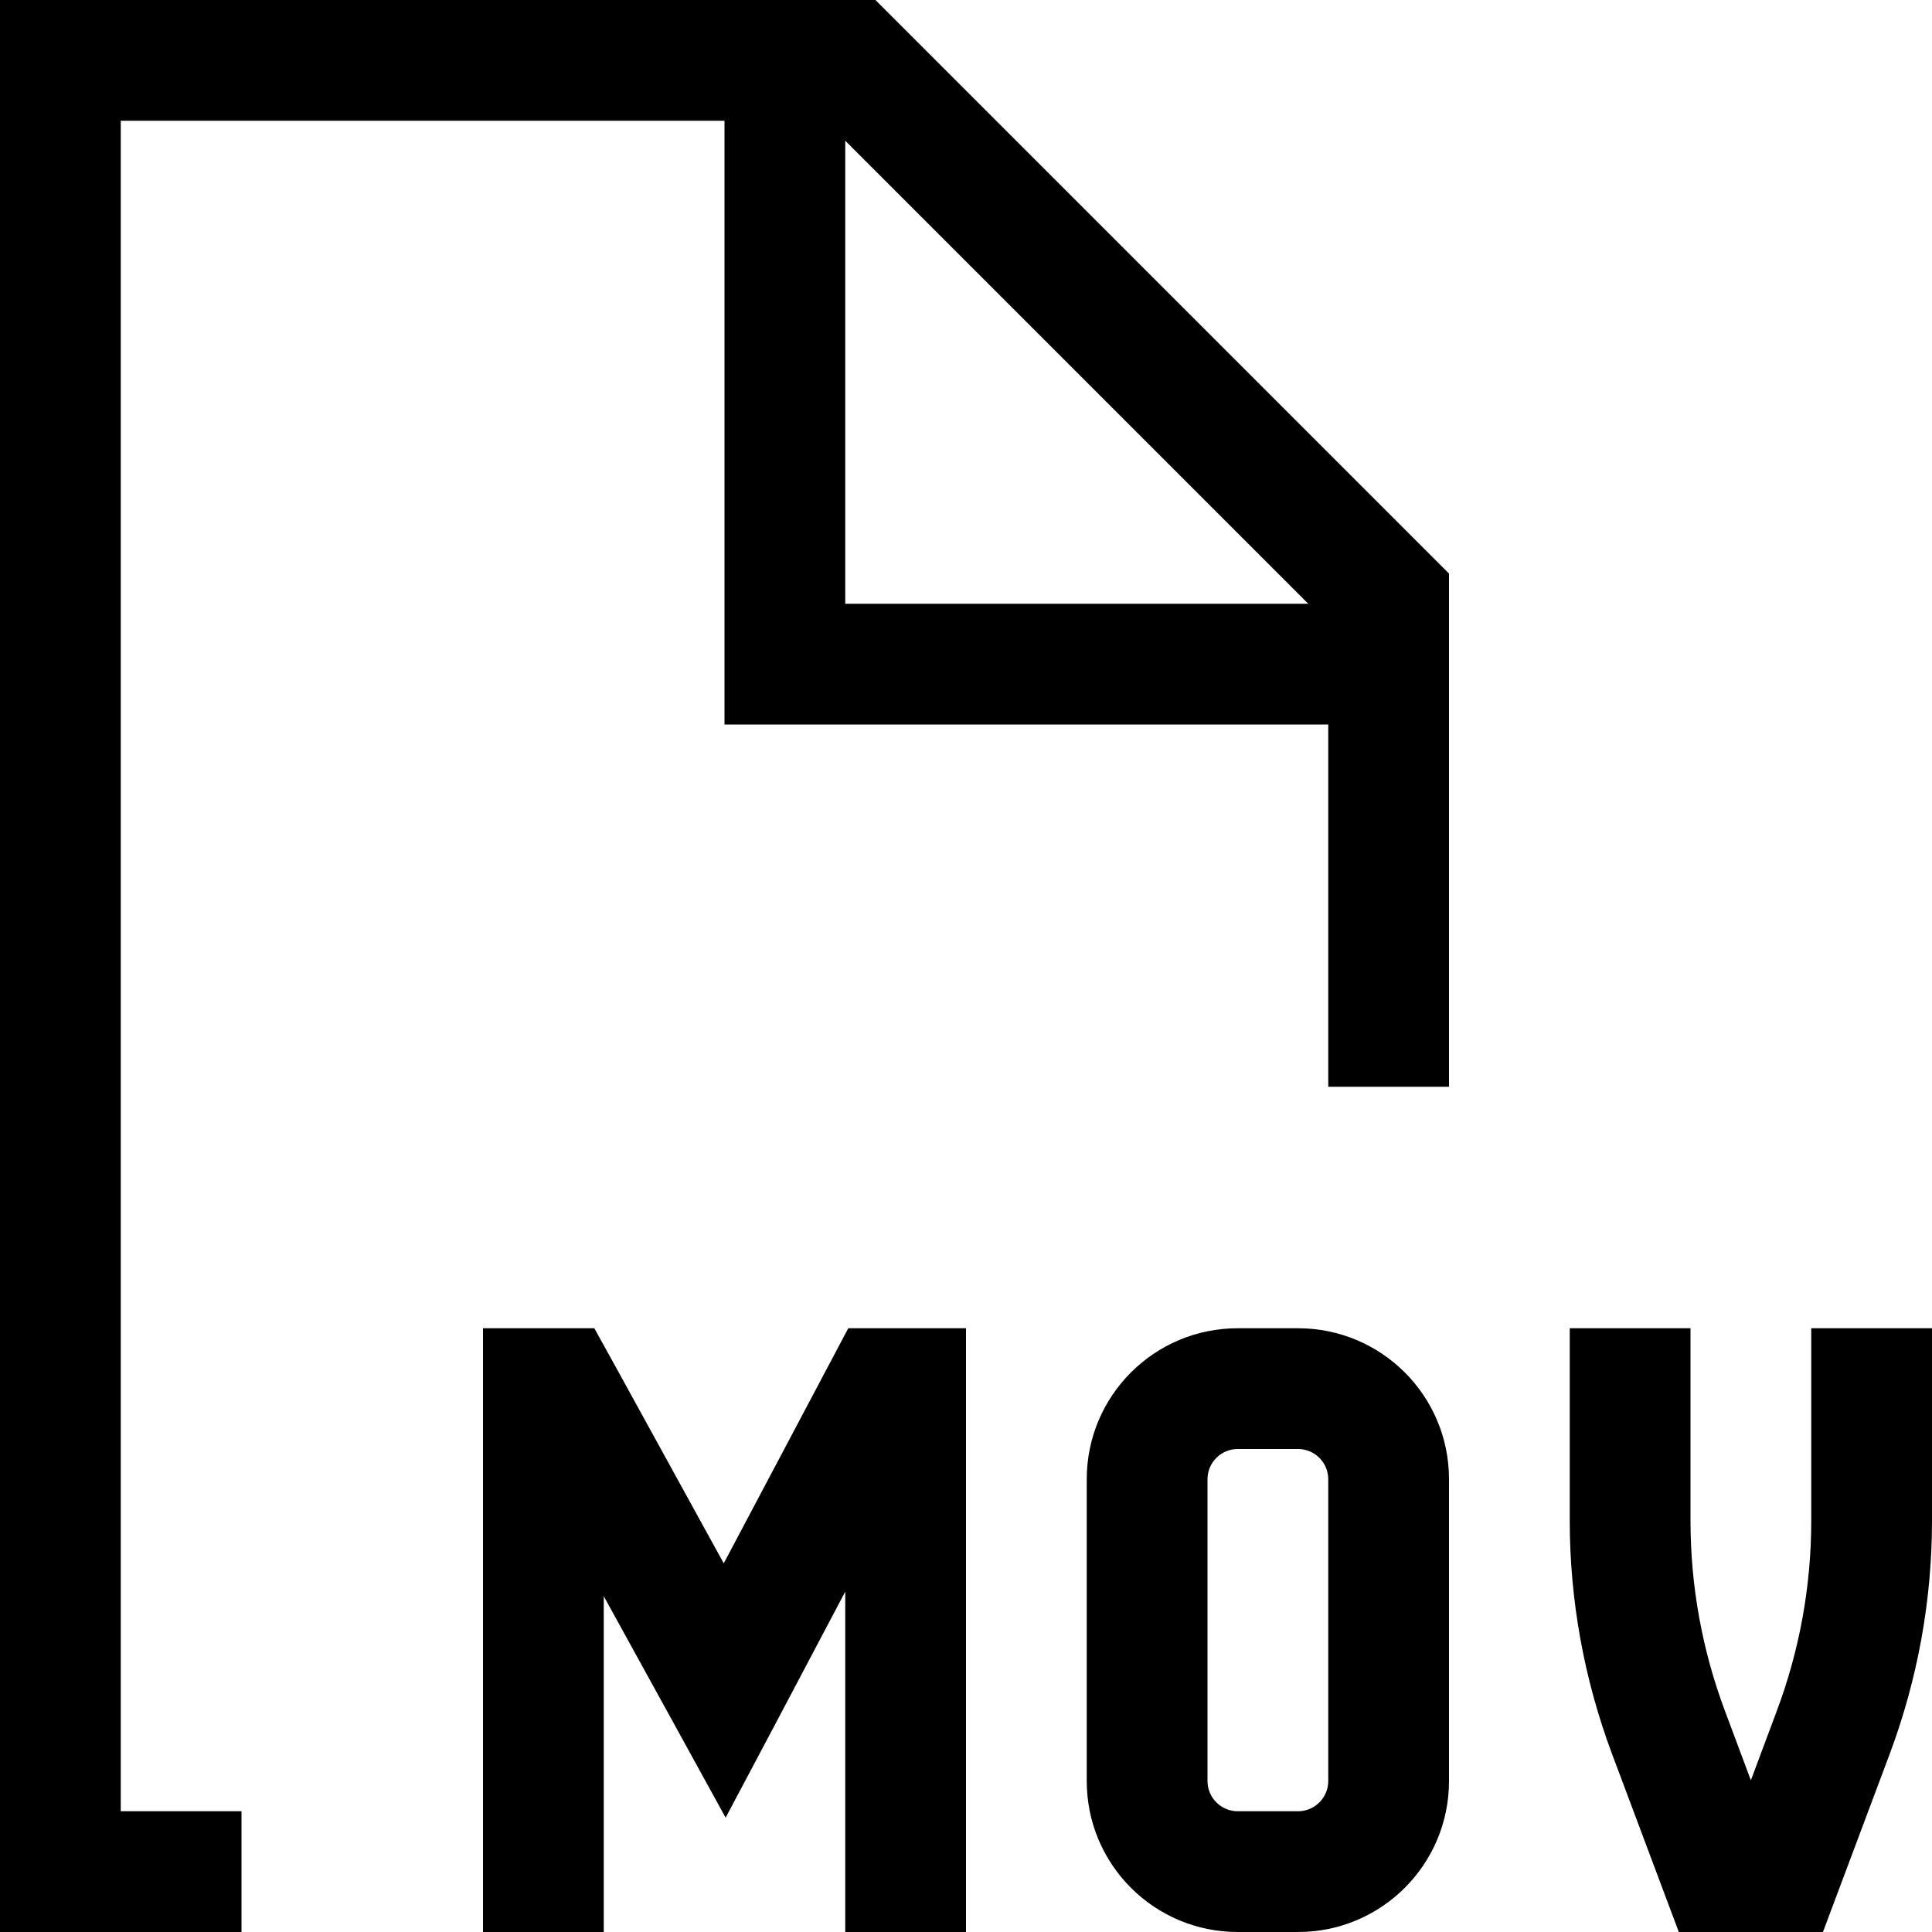 <svg xmlns="http://www.w3.org/2000/svg" viewBox="0 0 512 512" fill="currentColor" class="svgBox" id="file-mov-b-t"><path d="M352 192v96h32V152L232 0H32 0V32 480v32H32 64V480H32V32H192V176v16h16H352zm-5.3-32H224V37.3L346.7 160zM256 368V352l-16 0-5.6 0-9.6 0-4.5 8.5-28.5 53.8-29.7-54-4.6-8.3-9.5 0-4 0-16 0v16V496v16h32V496 423l18 32.7 14.3 26 13.9-26.2L224 421.8V496v16h32V496 368zm192 0V352H416v16 35c0 21.1 3.8 42 11.2 61.8L441 501.6l3.9 10.4H456h16 11.1l3.9-10.4 13.8-36.8C508.2 445 512 424.1 512 403V368 352H480v16 35c0 17.3-3.1 34.4-9.2 50.6L464 471.8l-6.8-18.2c-6.1-16.2-9.2-33.3-9.2-50.6V368zM288 392v80c0 22.1 17.9 40 40 40h16c22.1 0 40-17.9 40-40V392c0-22.1-17.9-40-40-40H328c-22.1 0-40 17.9-40 40zm40-8h16c4.4 0 8 3.6 8 8v80c0 4.4-3.6 8-8 8H328c-4.4 0-8-3.6-8-8V392c0-4.4 3.6-8 8-8z"/></svg>